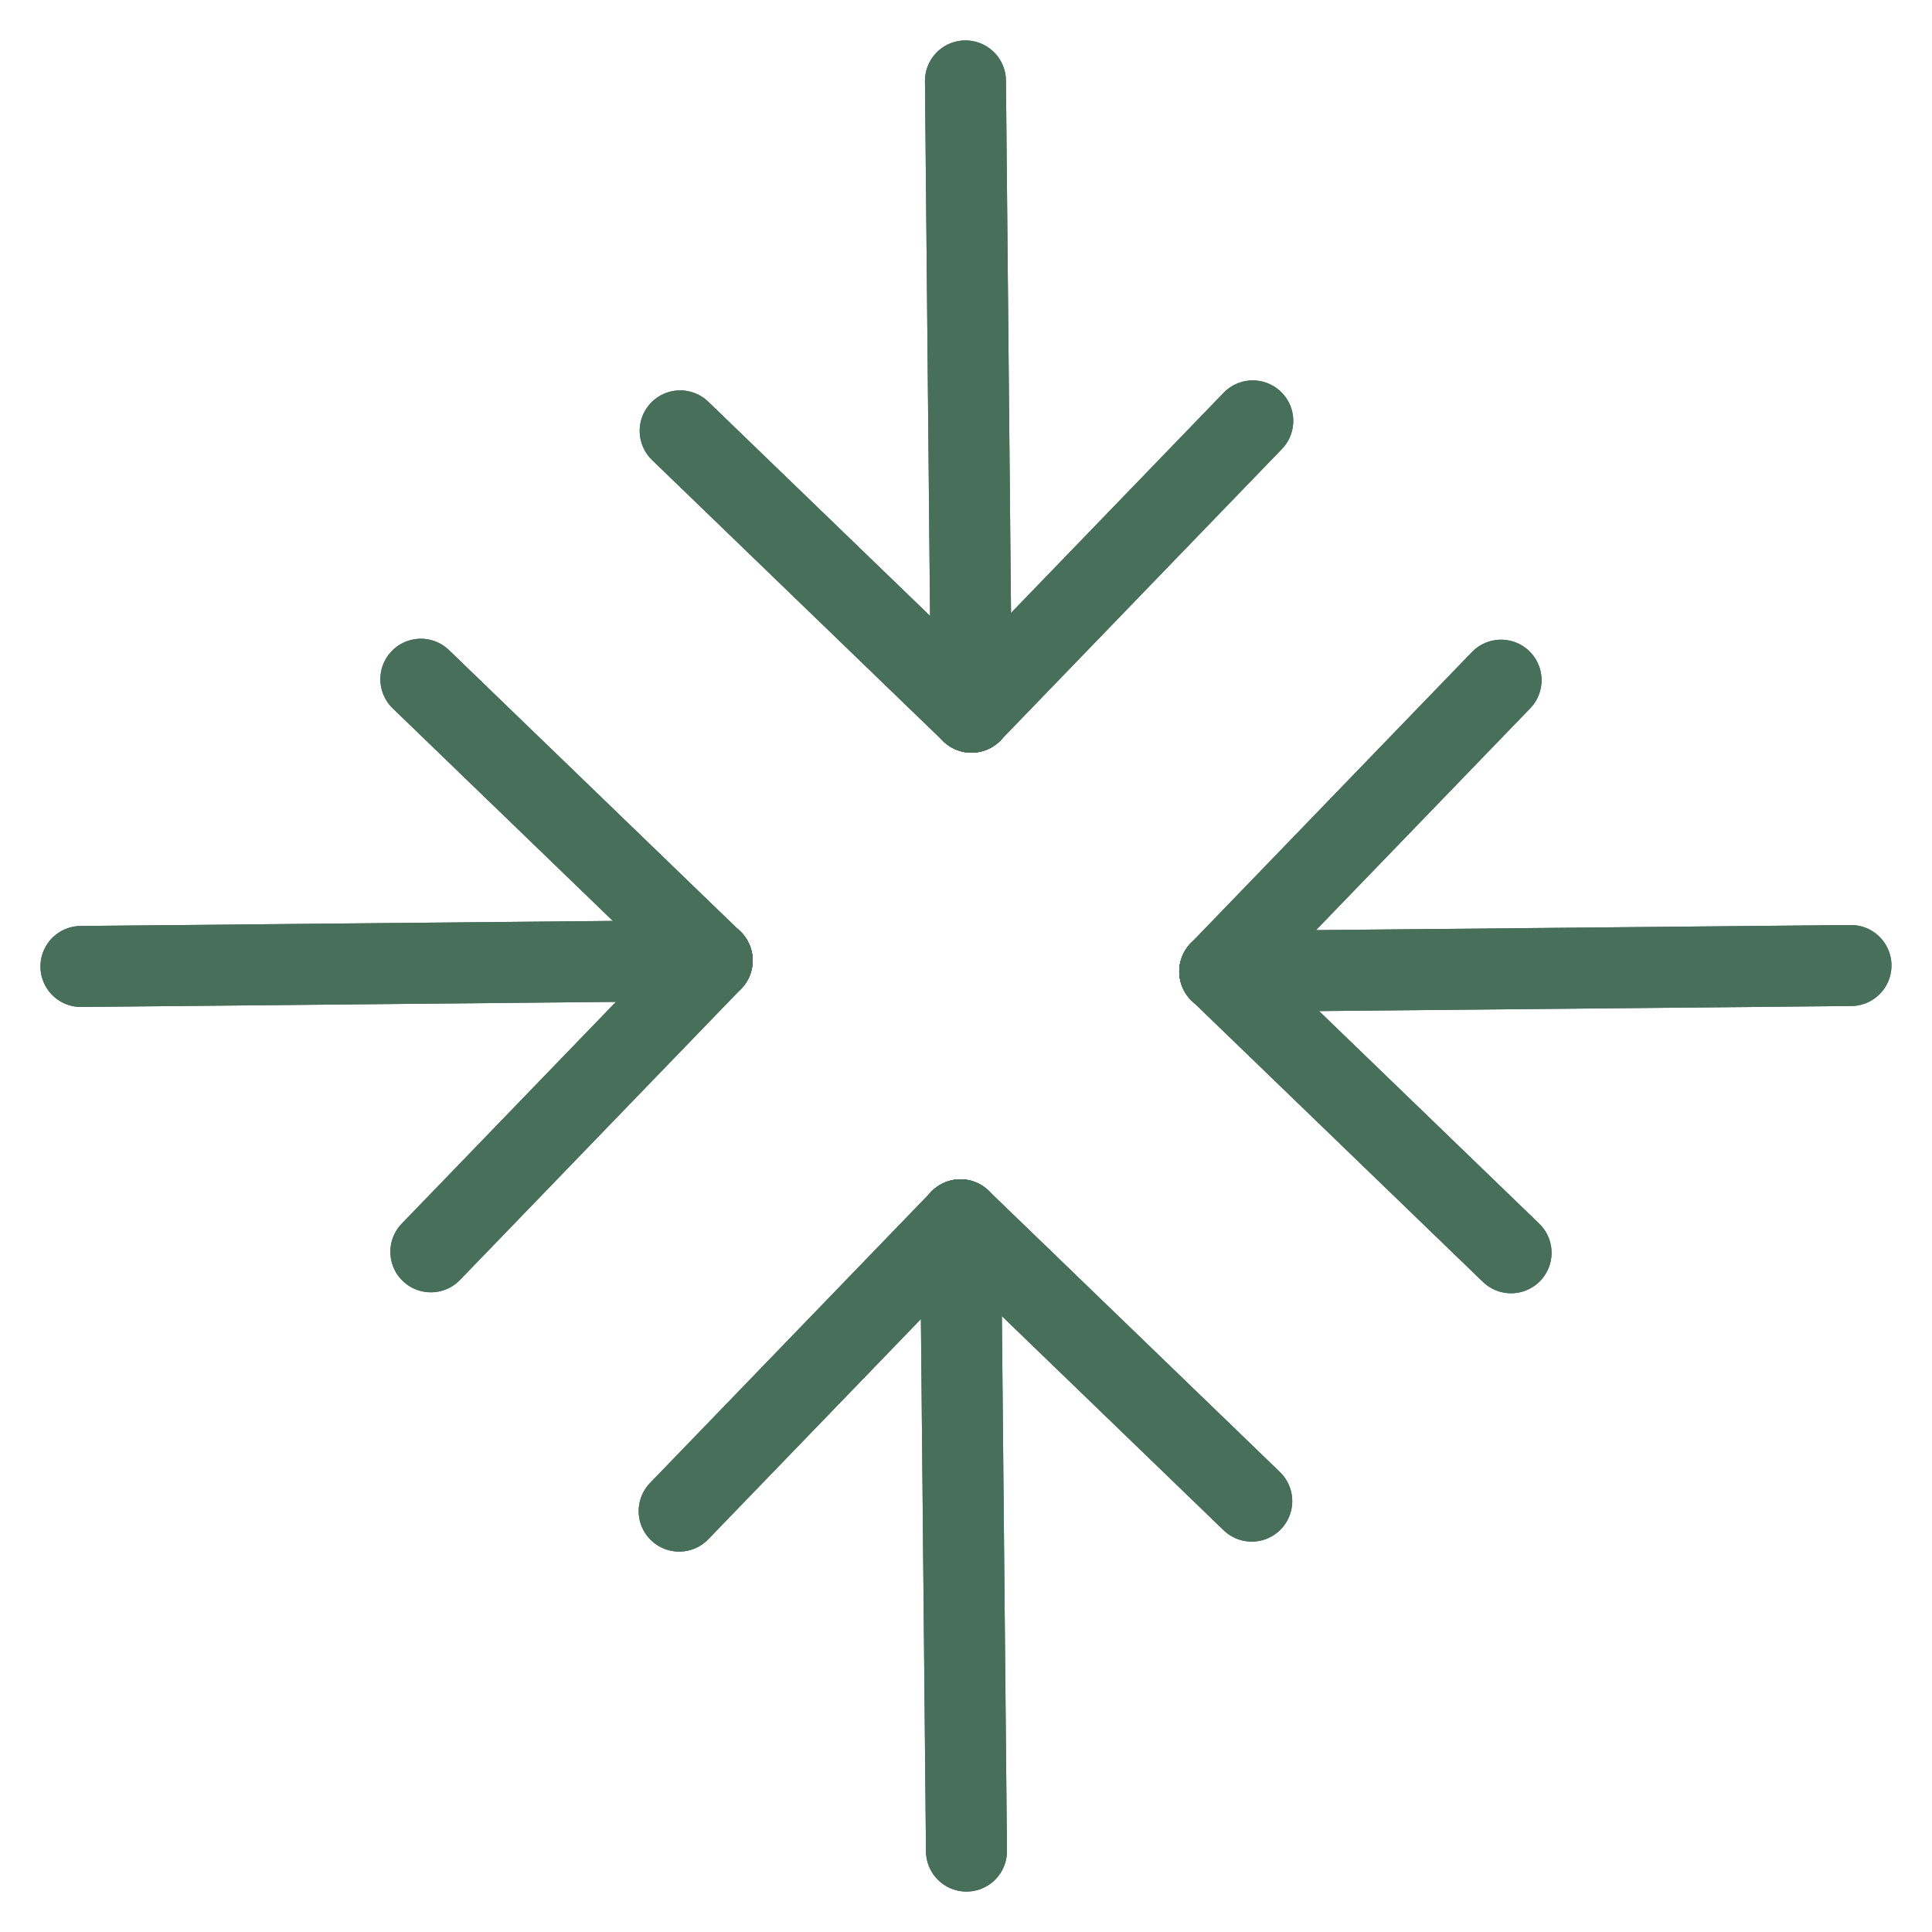 <svg xmlns="http://www.w3.org/2000/svg" width="23.855" height="23.855" viewBox="0 0 23.855 23.855"><g transform="translate(-3592 1832)"><rect width="22" height="22" transform="translate(3593 -1831)" fill="#fff" opacity="0"/><g transform="translate(3701.421 -15135.5)"><g transform="translate(-398.406 13054.522) rotate(-45)"><line y1="5" transform="translate(30.553 395.097) rotate(-91)" fill="none" stroke="#476f5a" stroke-linecap="round" stroke-width="1"/><line x2="5" transform="translate(30.553 395.097) rotate(-91)" fill="none" stroke="#476f5a" stroke-linecap="round" stroke-width="1"/><line x1="5.459" y2="5.564" transform="translate(30.553 389.533)" fill="none" stroke="#476f5a" stroke-linecap="round" stroke-width="1"/></g><g transform="translate(203.418 13576.333) rotate(135)"><line y1="5" transform="translate(30.553 395.097) rotate(-91)" fill="none" stroke="#476f5a" stroke-linecap="round" stroke-width="1"/><line x2="5" transform="translate(30.553 395.097) rotate(-91)" fill="none" stroke="#476f5a" stroke-linecap="round" stroke-width="1"/><line x1="5.459" y2="5.564" transform="translate(30.553 389.533)" fill="none" stroke="#476f5a" stroke-linecap="round" stroke-width="1"/></g><g transform="translate(-398.406 13054.522) rotate(-45)"><line y1="5" transform="translate(30.553 395.097) rotate(-91)" fill="none" stroke="#476f5a" stroke-linecap="round" stroke-width="1"/><line x2="5" transform="translate(30.553 395.097) rotate(-91)" fill="none" stroke="#476f5a" stroke-linecap="round" stroke-width="1"/><line x1="5.459" y2="5.564" transform="translate(30.553 389.533)" fill="none" stroke="#476f5a" stroke-linecap="round" stroke-width="1"/></g><g transform="translate(203.418 13576.333) rotate(135)"><line y1="5" transform="translate(30.553 395.097) rotate(-91)" fill="none" stroke="#476f5a" stroke-linecap="round" stroke-width="1"/><line x2="5" transform="translate(30.553 395.097) rotate(-91)" fill="none" stroke="#476f5a" stroke-linecap="round" stroke-width="1"/><line x1="5.459" y2="5.564" transform="translate(30.553 389.533)" fill="none" stroke="#476f5a" stroke-linecap="round" stroke-width="1"/></g><g transform="translate(-90.488 13311.5) rotate(45)"><line y1="5" transform="translate(0.087 5.563) rotate(-91)" fill="none" stroke="#476f5a" stroke-linecap="round" stroke-width="1"/><line x2="5" transform="translate(0.087 5.563) rotate(-91)" fill="none" stroke="#476f5a" stroke-linecap="round" stroke-width="1"/><line x1="5.459" y2="5.564" transform="translate(0.087 0)" fill="none" stroke="#476f5a" stroke-linecap="round" stroke-width="1"/></g><g transform="translate(-104.5 13319.355) rotate(-135)"><line y1="5" transform="translate(0.087 5.563) rotate(-91)" fill="none" stroke="#476f5a" stroke-linecap="round" stroke-width="1"/><line x2="5" transform="translate(0.087 5.563) rotate(-91)" fill="none" stroke="#476f5a" stroke-linecap="round" stroke-width="1"/><line x1="5.459" y2="5.564" transform="translate(0.087 0)" fill="none" stroke="#476f5a" stroke-linecap="round" stroke-width="1"/></g><g transform="translate(-90.488 13311.5) rotate(45)"><line y1="5" transform="translate(0.087 5.563) rotate(-91)" fill="none" stroke="#476f5a" stroke-linecap="round" stroke-width="1"/><line x2="5" transform="translate(0.087 5.563) rotate(-91)" fill="none" stroke="#476f5a" stroke-linecap="round" stroke-width="1"/><line x1="5.459" y2="5.564" transform="translate(0.087 0)" fill="none" stroke="#476f5a" stroke-linecap="round" stroke-width="1"/></g><g transform="translate(-104.5 13319.355) rotate(-135)"><line y1="5" transform="translate(0.087 5.563) rotate(-91)" fill="none" stroke="#476f5a" stroke-linecap="round" stroke-width="1"/><line x2="5" transform="translate(0.087 5.563) rotate(-91)" fill="none" stroke="#476f5a" stroke-linecap="round" stroke-width="1"/><line x1="5.459" y2="5.564" transform="translate(0.087 0)" fill="none" stroke="#476f5a" stroke-linecap="round" stroke-width="1"/></g></g></g></svg>